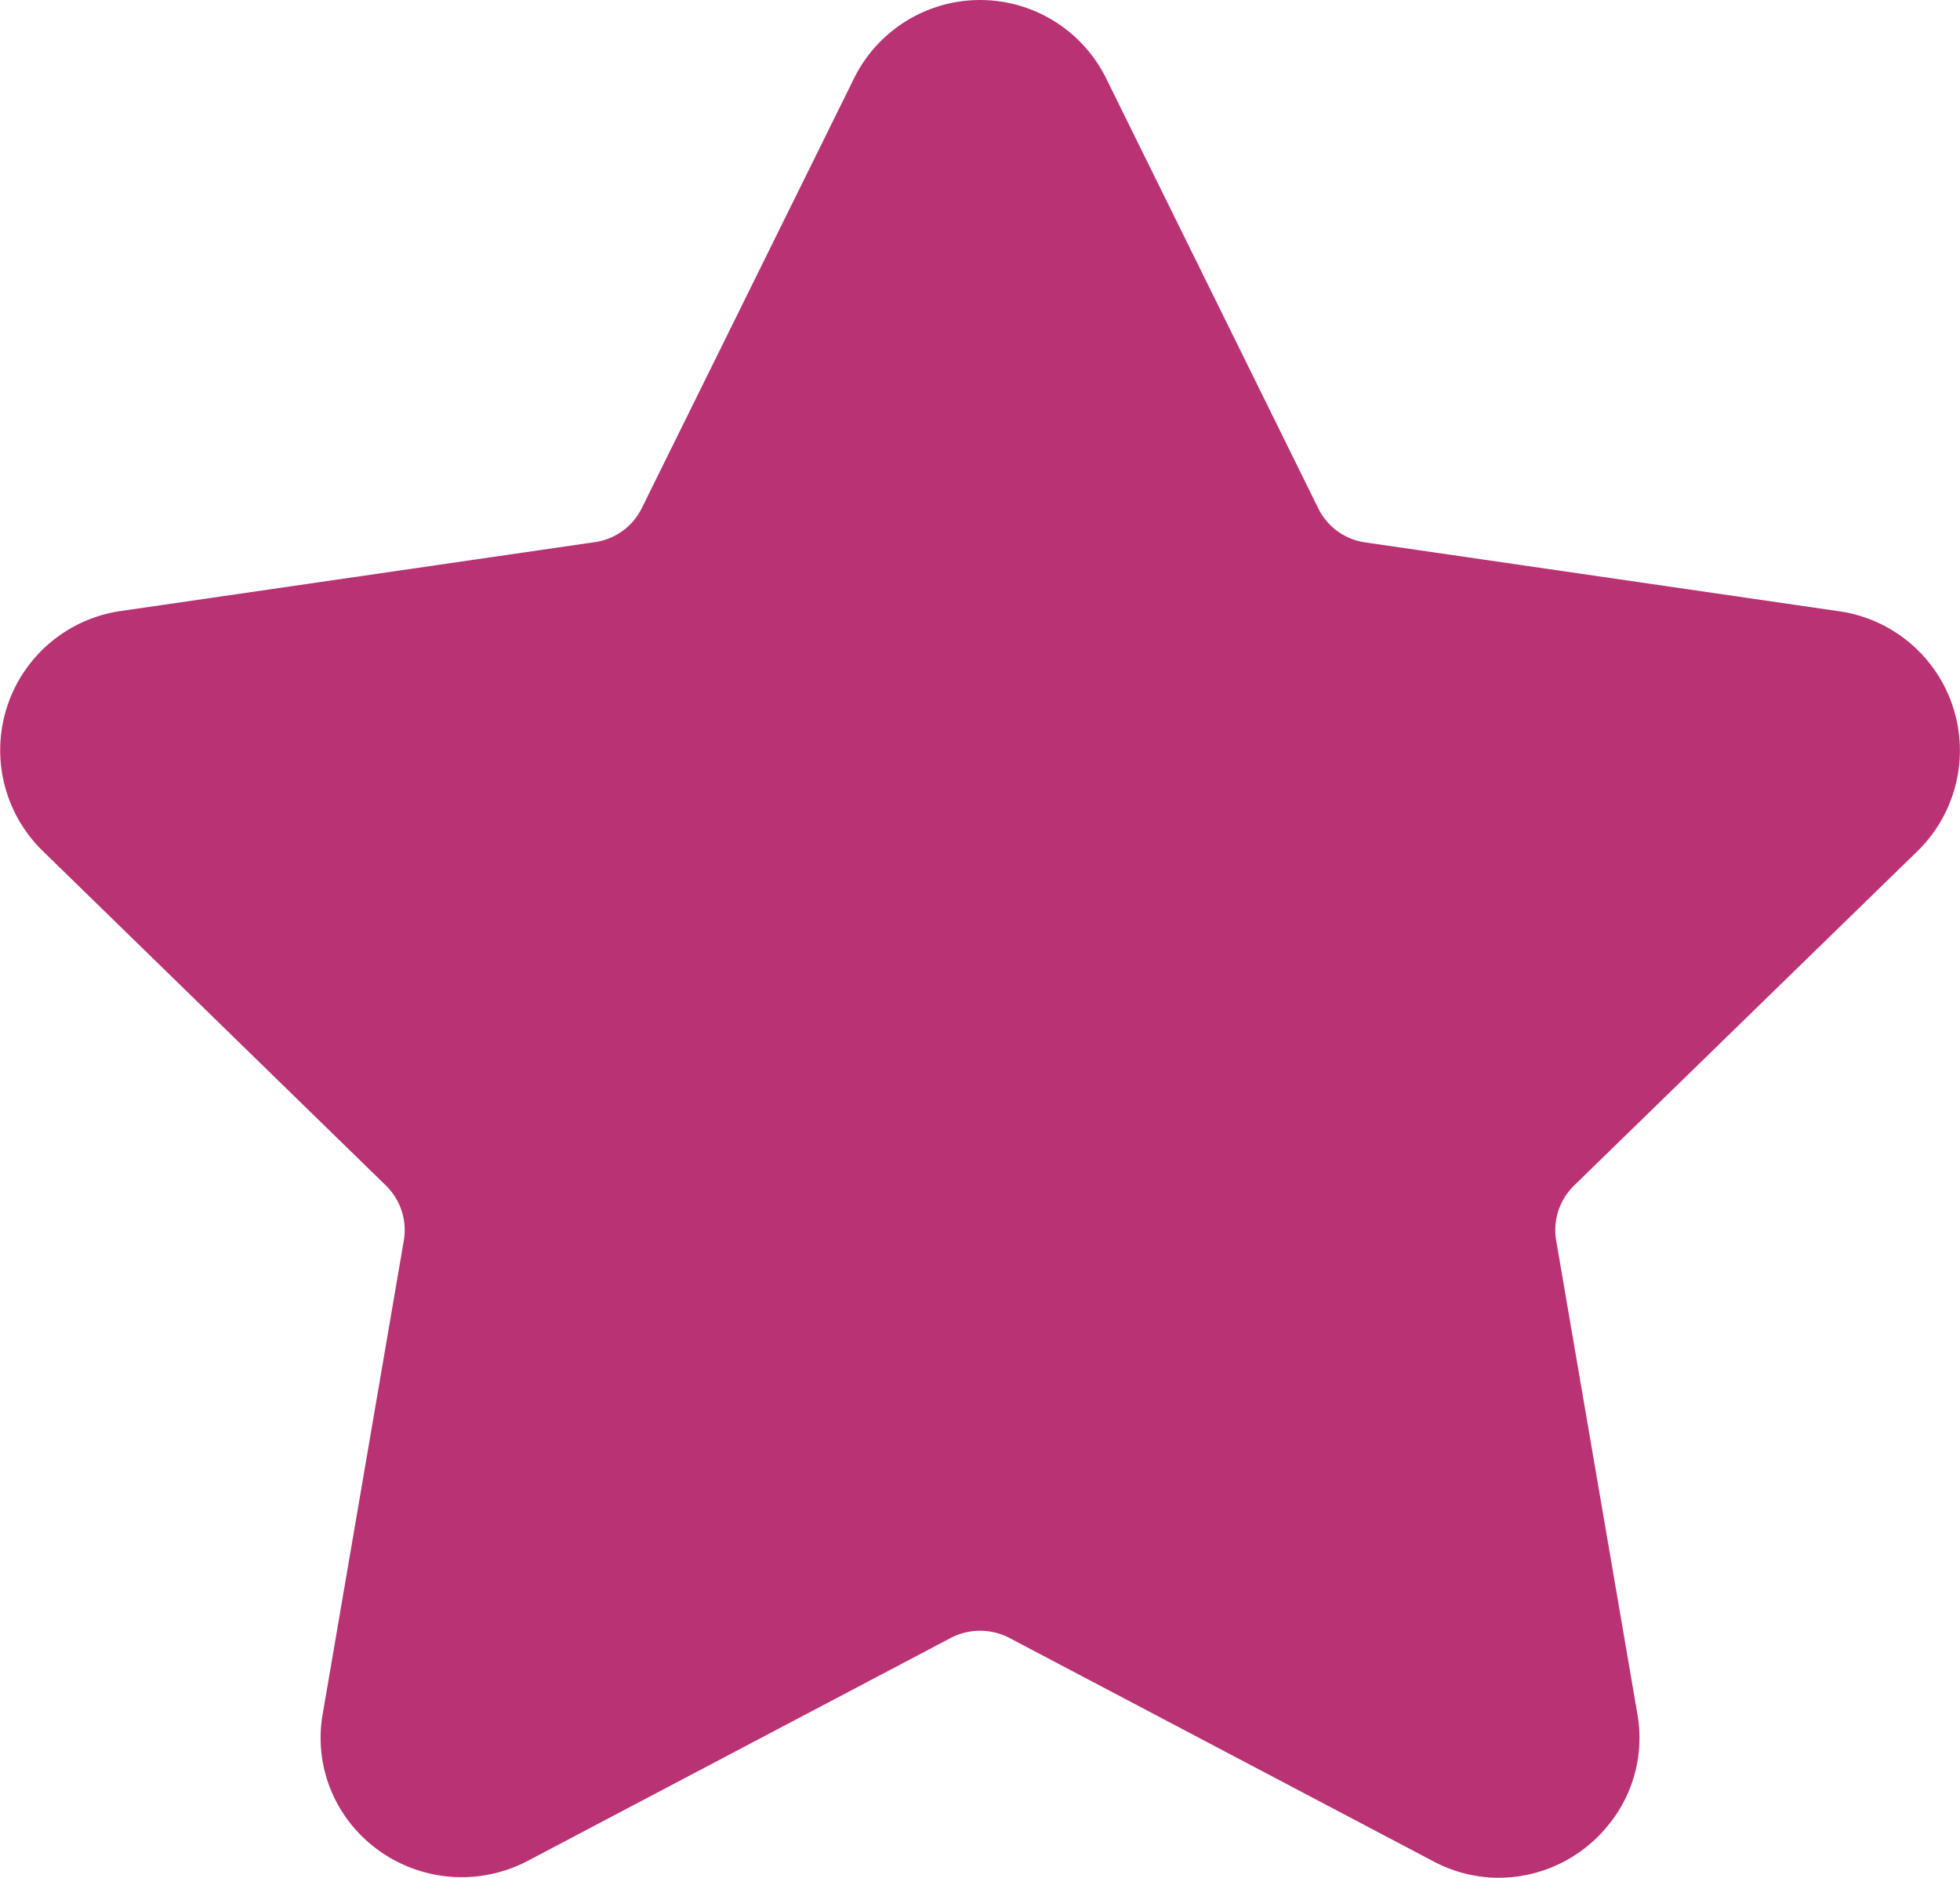 <svg xmlns="http://www.w3.org/2000/svg" width="21.036" height="20.154" viewBox="0 0 21.036 20.154"><defs><style>.a{fill:#b93273;}</style></defs><path class="a" d="M20.579,10.18a1.509,1.509,0,0,0-.837-2.573l-5.094-.74a.665.665,0,0,1-.5-.364L11.871,1.888a1.509,1.509,0,0,0-2.706,0L6.887,6.5a.666.666,0,0,1-.5.364l-5.094.74a1.509,1.509,0,0,0-.837,2.573l3.685,3.592a.667.667,0,0,1,.192.59l-.869,5.072a1.477,1.477,0,0,0,.329,1.223,1.524,1.524,0,0,0,1.86.367l4.555-2.4a.682.682,0,0,1,.62,0l4.556,2.4a1.493,1.493,0,0,0,.7.176,1.513,1.513,0,0,0,1.158-.543,1.476,1.476,0,0,0,.329-1.223l-.87-5.072a.667.667,0,0,1,.192-.59Z" transform="translate(0.001 -1.047)"/></svg>